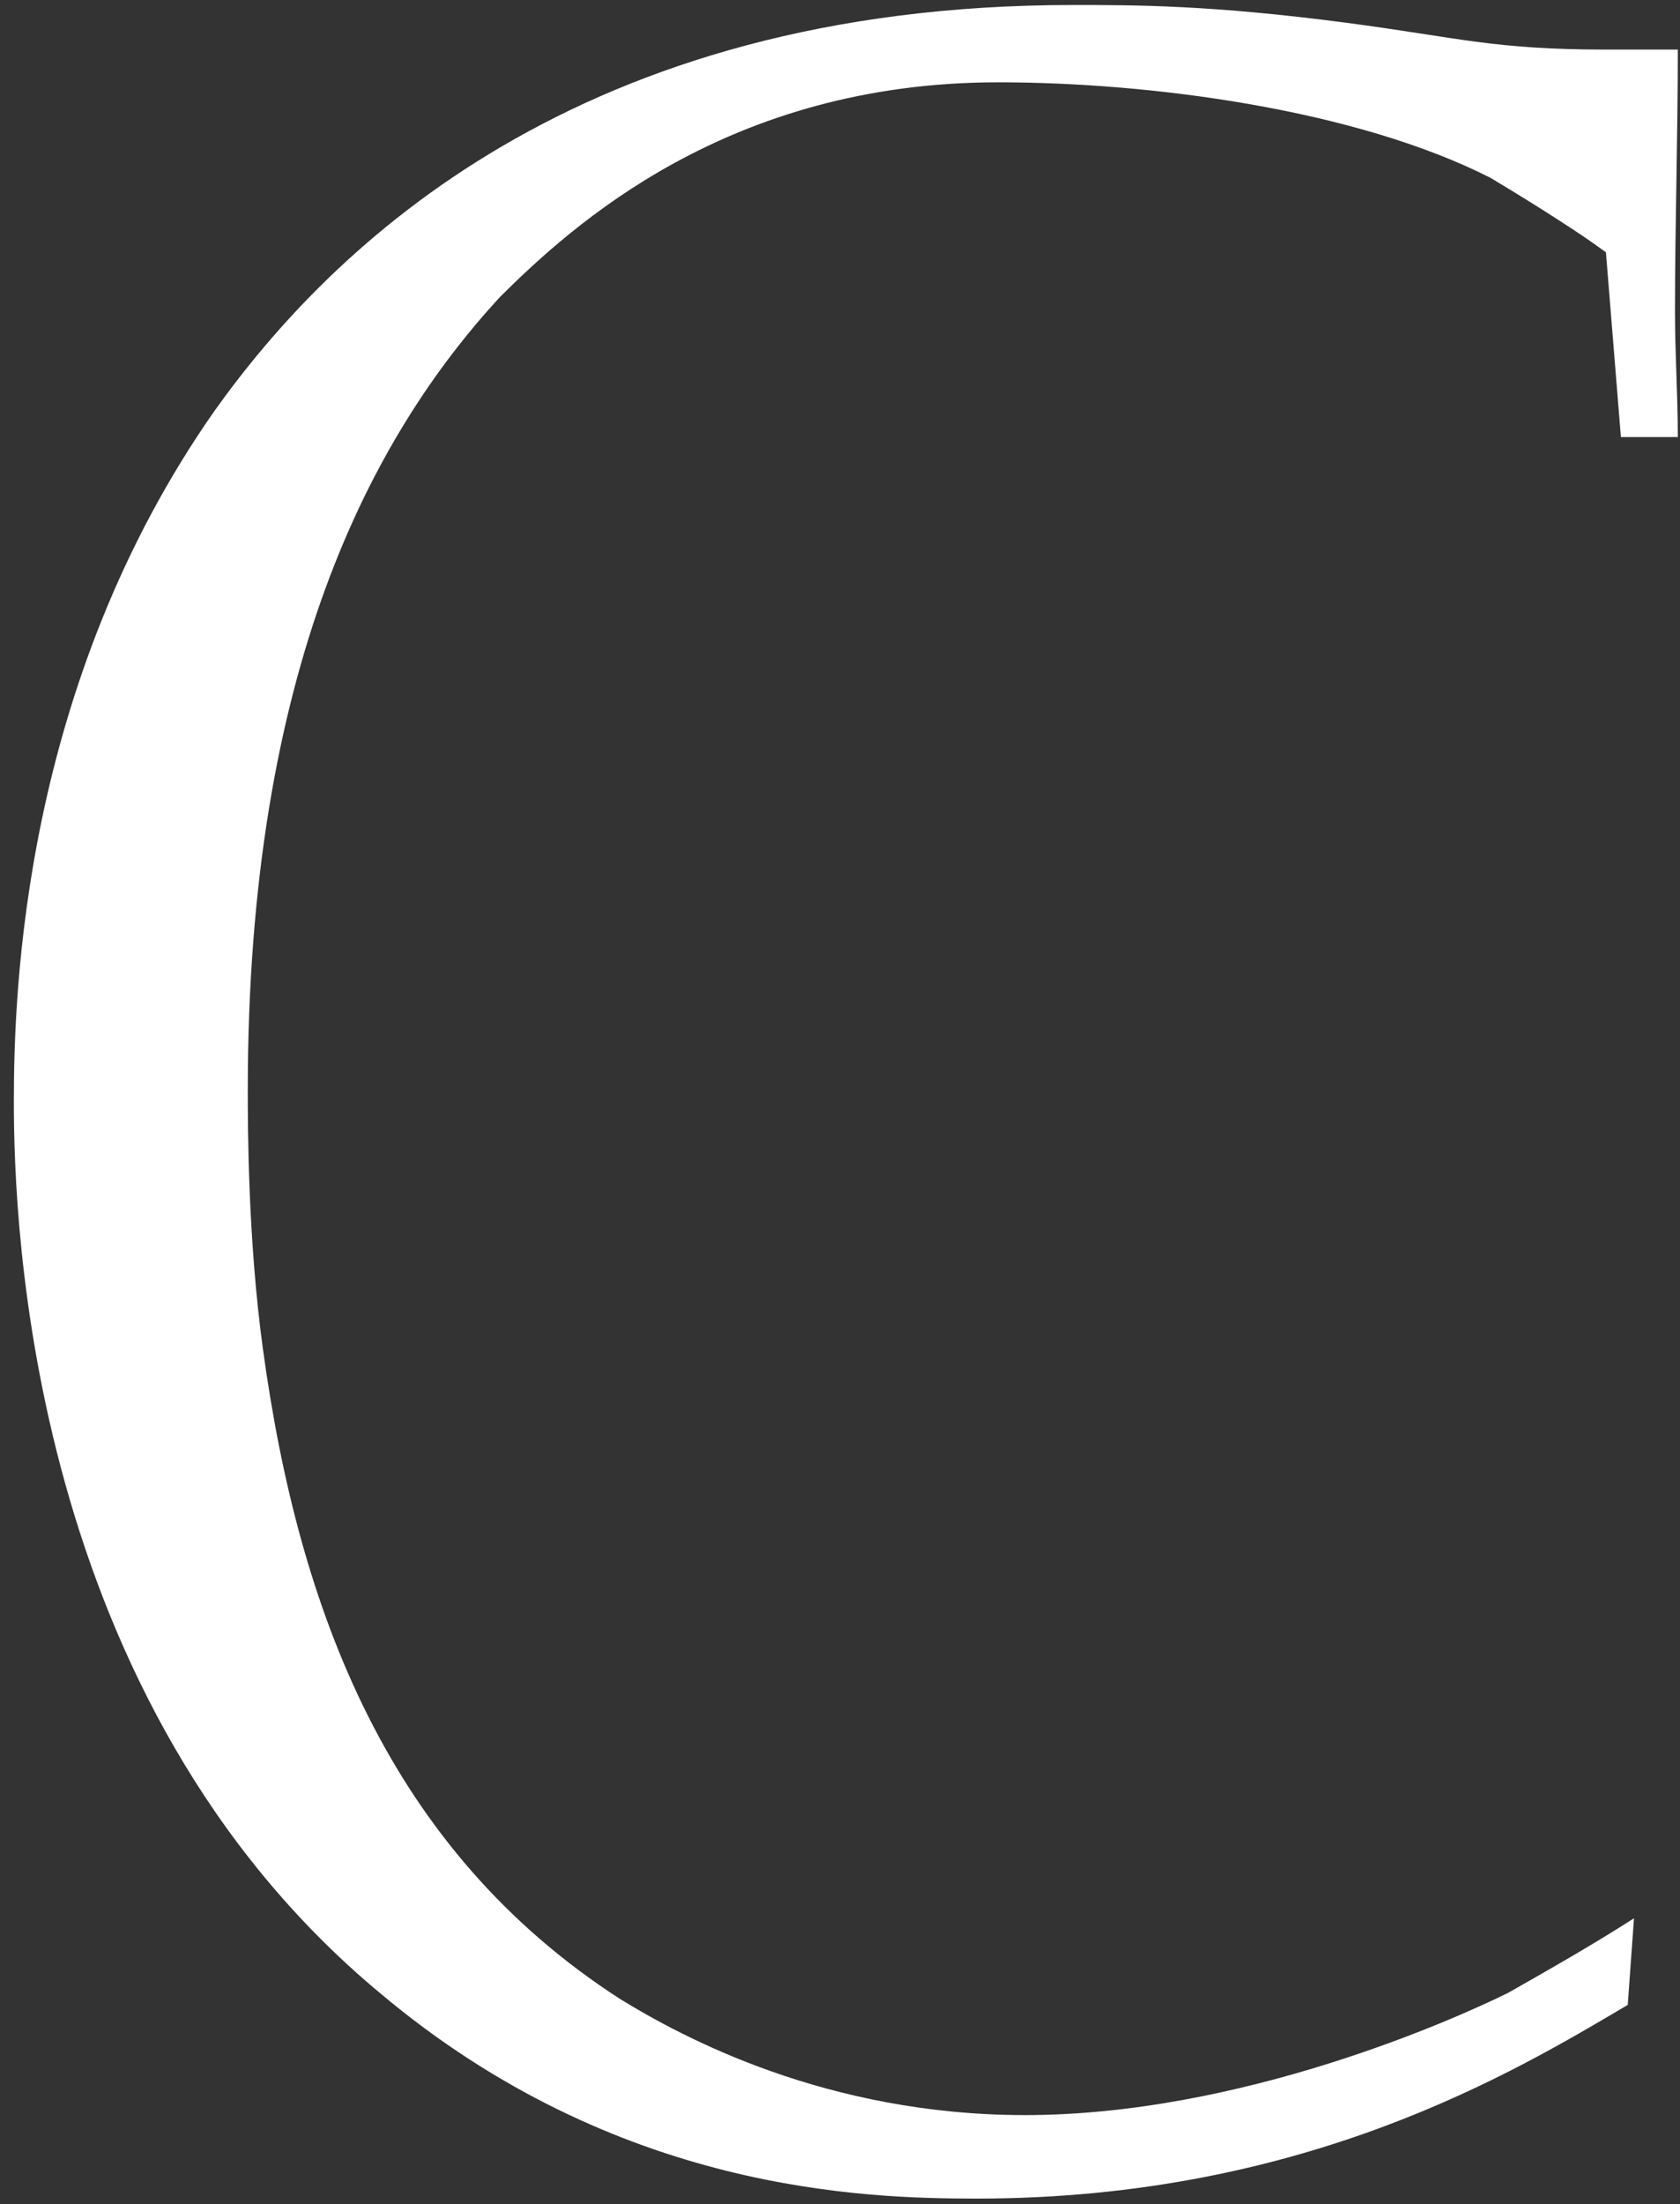 <svg width="77" height="101" viewBox="0 0 77 101" fill="none" xmlns="http://www.w3.org/2000/svg">
<rect x="0" y="0" width="77" height="101" fill="#333333" stroke="none"/>
<path d="M74.891 87.901C72.972 89.132 71.048 90.223 69.12 91.319C66.631 92.545 56.882 96.919 46.981 96.919C37.895 96.919 31.294 93.367 28.411 91.593C17.828 84.758 13.693 73.836 12.052 61.824C11.357 56.771 11.357 51.576 11.357 49.932C11.357 30.68 16.998 20.033 22.913 13.611C26.214 10.333 33.366 3.772 45.743 3.772C52.748 3.772 62.133 5.011 68.317 8.15C68.999 8.559 71.95 10.333 73.605 11.563L74.291 20.028H76.9C76.9 18.124 76.77 16.202 76.77 14.284C76.77 10.333 76.9 6.372 76.9 2.272H73.645C68.425 2.272 66.9 1.728 61.69 1.041C55.497 0.229 52.062 0.229 49.183 0.229C26.487 0.229 15.209 11.294 9.846 18.807C1.038 31.363 0.635 45.432 0.635 50.493C0.635 56.093 1.321 77.927 17.406 91.319C28.272 100.471 39.689 100.745 44.775 100.745C59.9 100.745 69.528 94.862 74.605 91.871L74.891 87.901Z" fill="white"/>
</svg>
